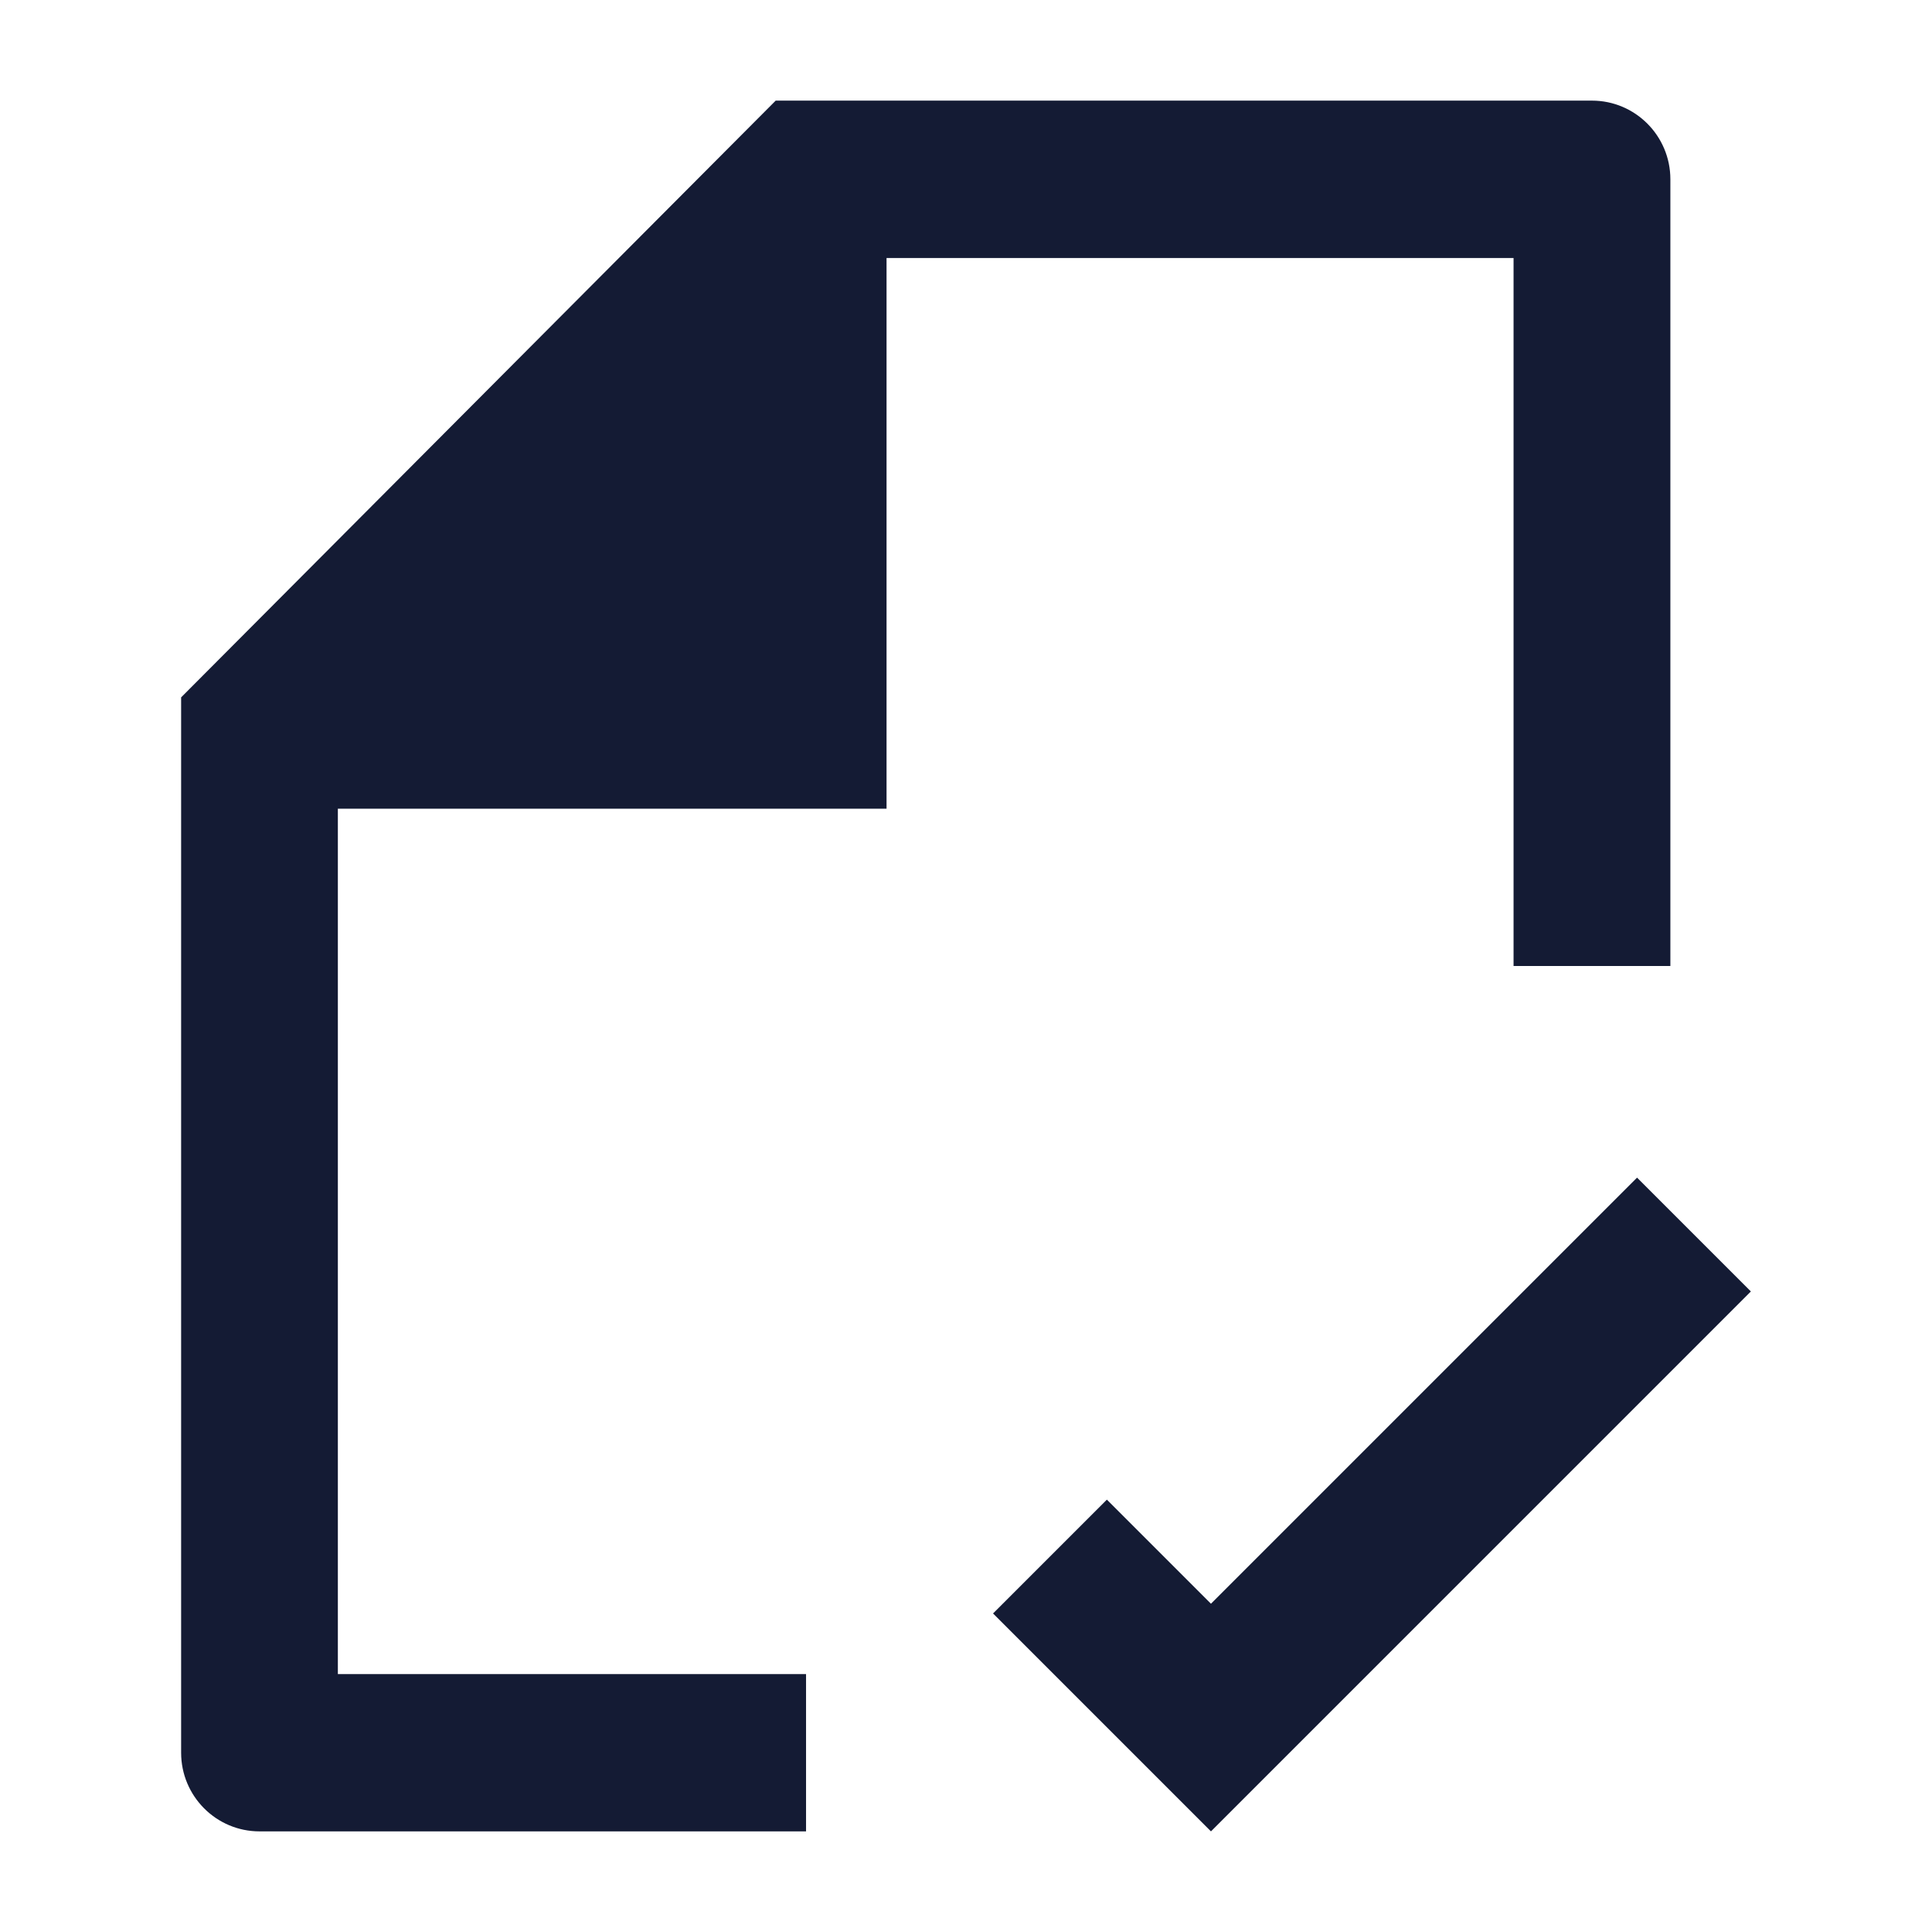 <svg width="24" height="24" viewBox="0 0 24 24" fill="none" xmlns="http://www.w3.org/2000/svg">
<path fill-rule="evenodd" clip-rule="evenodd" d="M21.75 16.043L15.043 22.75L12.336 20.043L13.75 18.629L15.043 19.922L20.336 14.629L21.75 16.043Z" fill="#141B34"/>
<path d="M20.75 2.227C20.75 1.688 20.314 1.25 19.776 1.25H9.636L2.25 8.663V21.773C2.25 22.312 2.686 22.75 3.224 22.75H10.013V20.796H4.197V10.046H11.013L11.013 3.205H18.802V12H20.75V2.227Z" fill="#141B34"/>
</svg>
